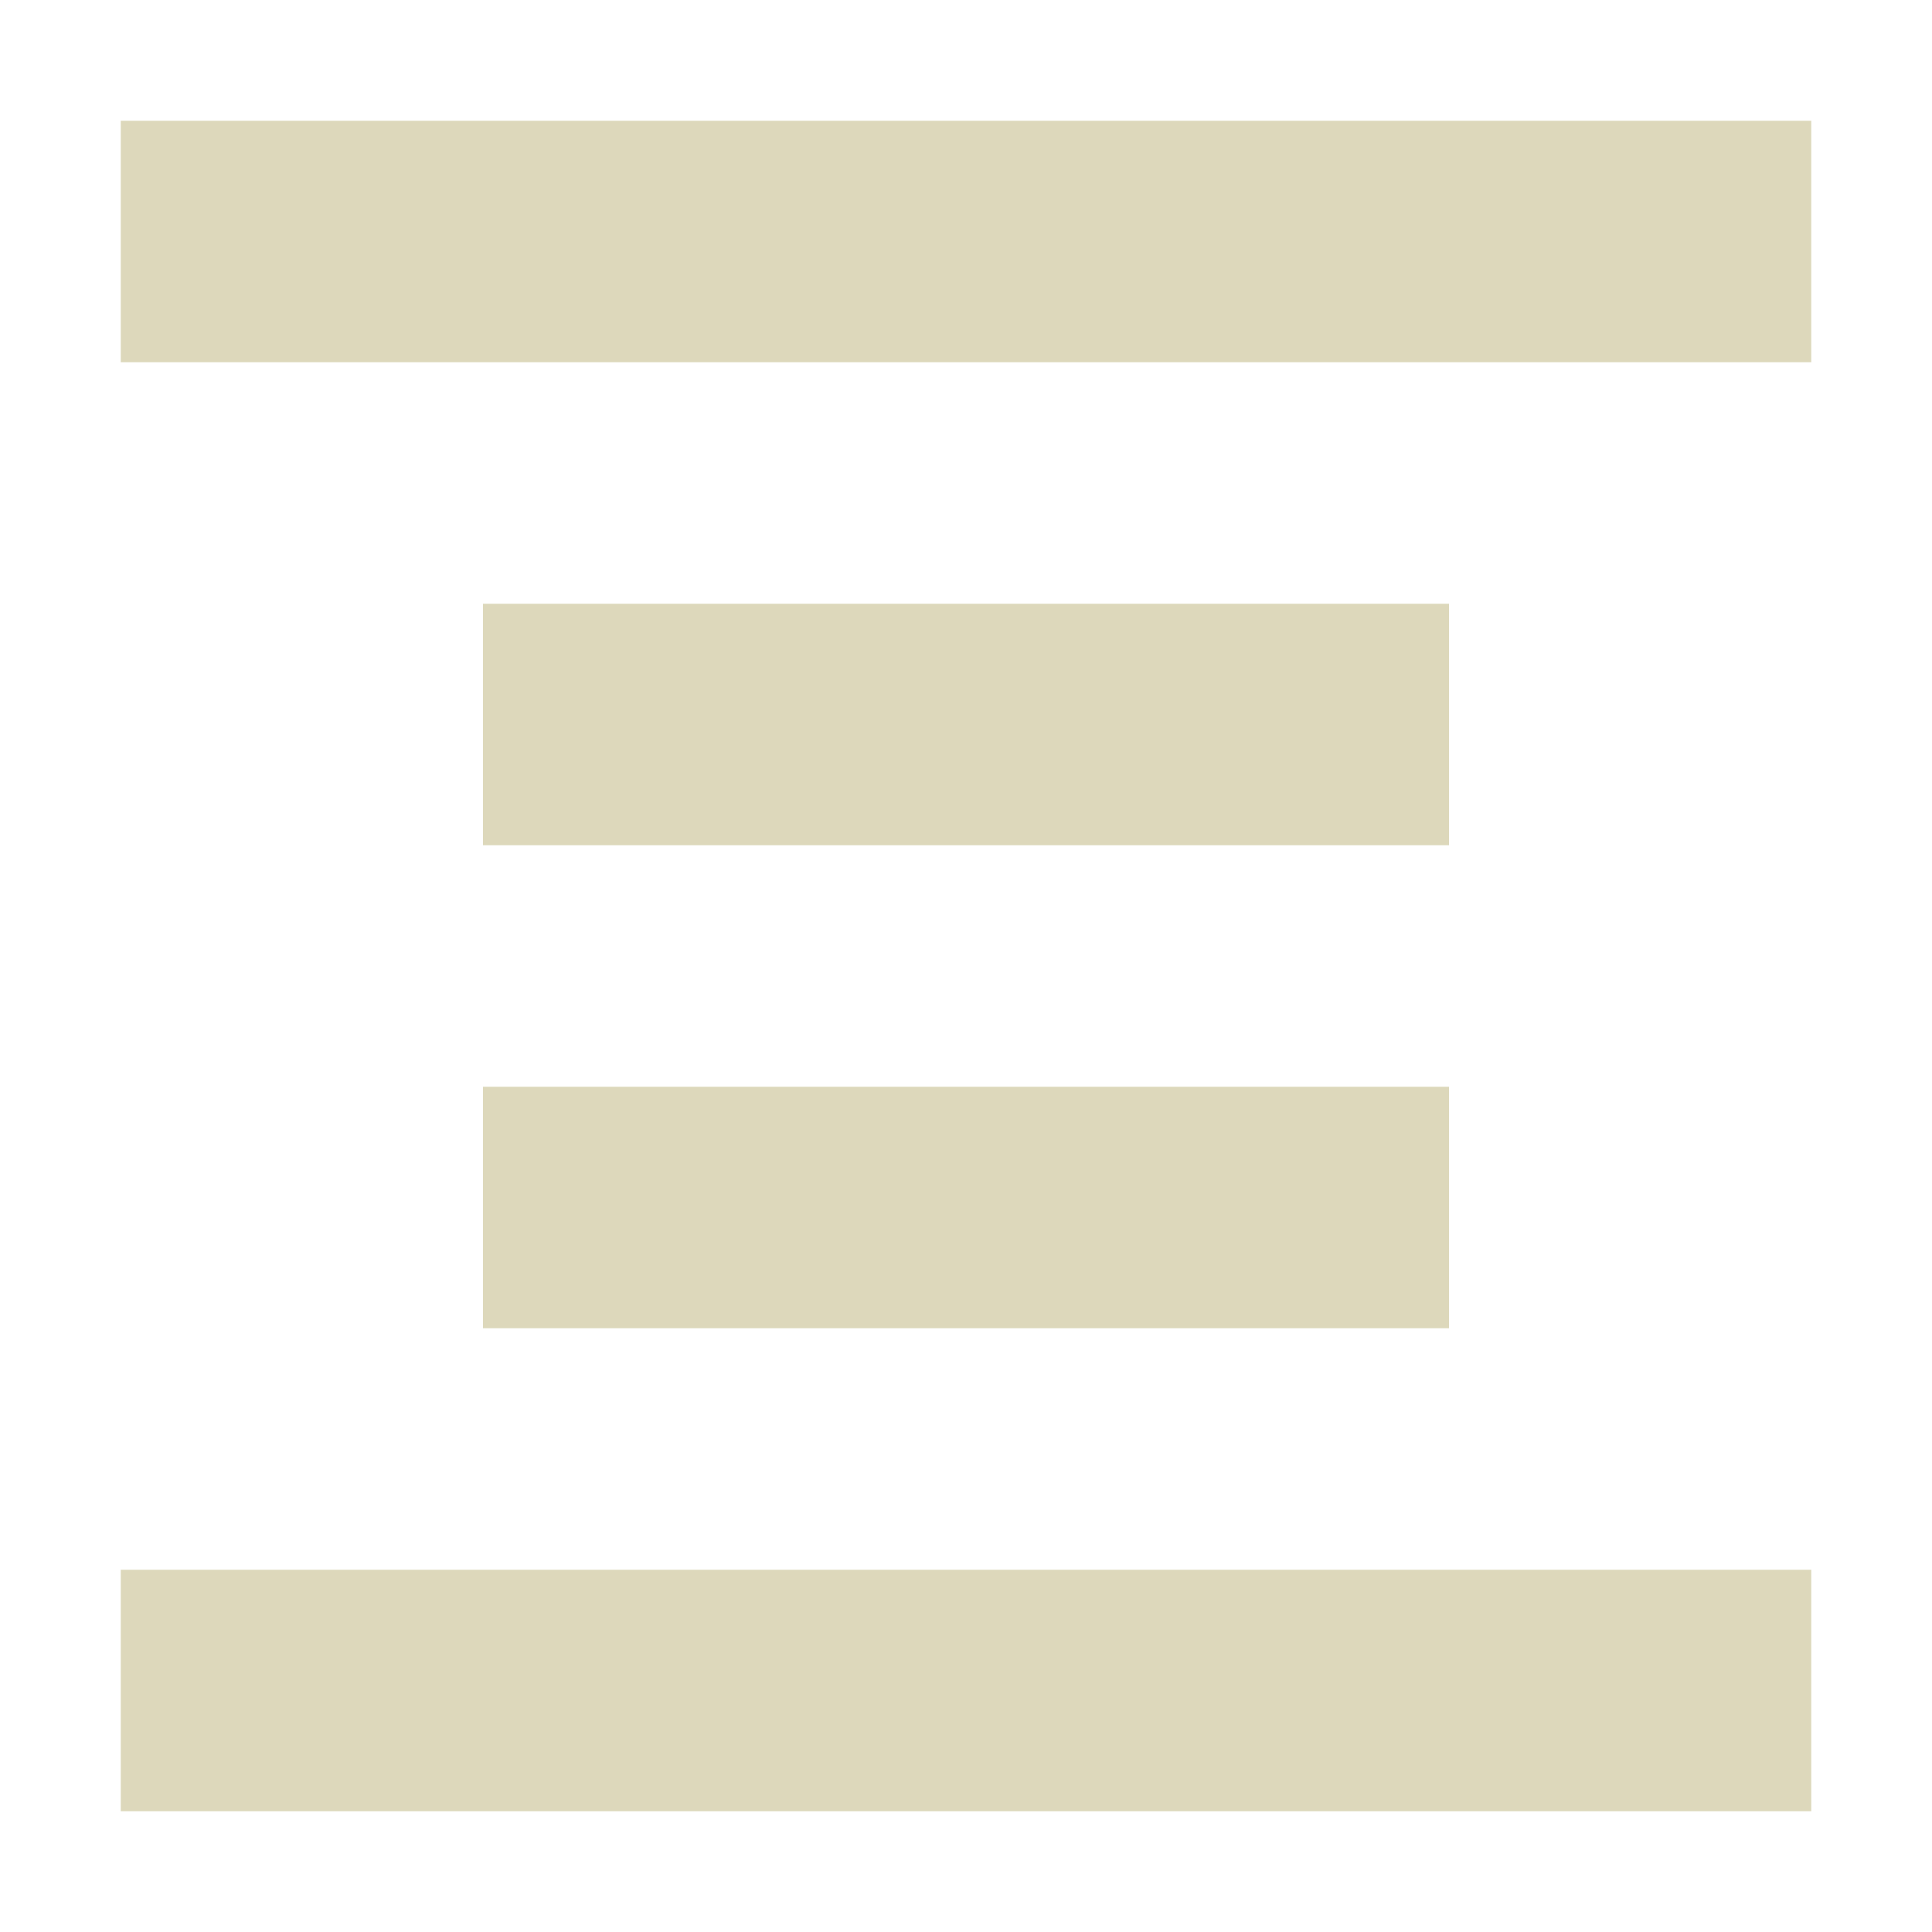 <svg xmlns="http://www.w3.org/2000/svg" width="16" height="16" version="1.1">
 <path style="fill:#ddd8bb" d="M 1,1 V 3 H 15 V 1 Z M 4,5 V 7 H 12 V 5 Z M 4,9 V 11 H 12 V 9 Z M 1,13 V 15 H 15 V 13 Z"/>
</svg>
